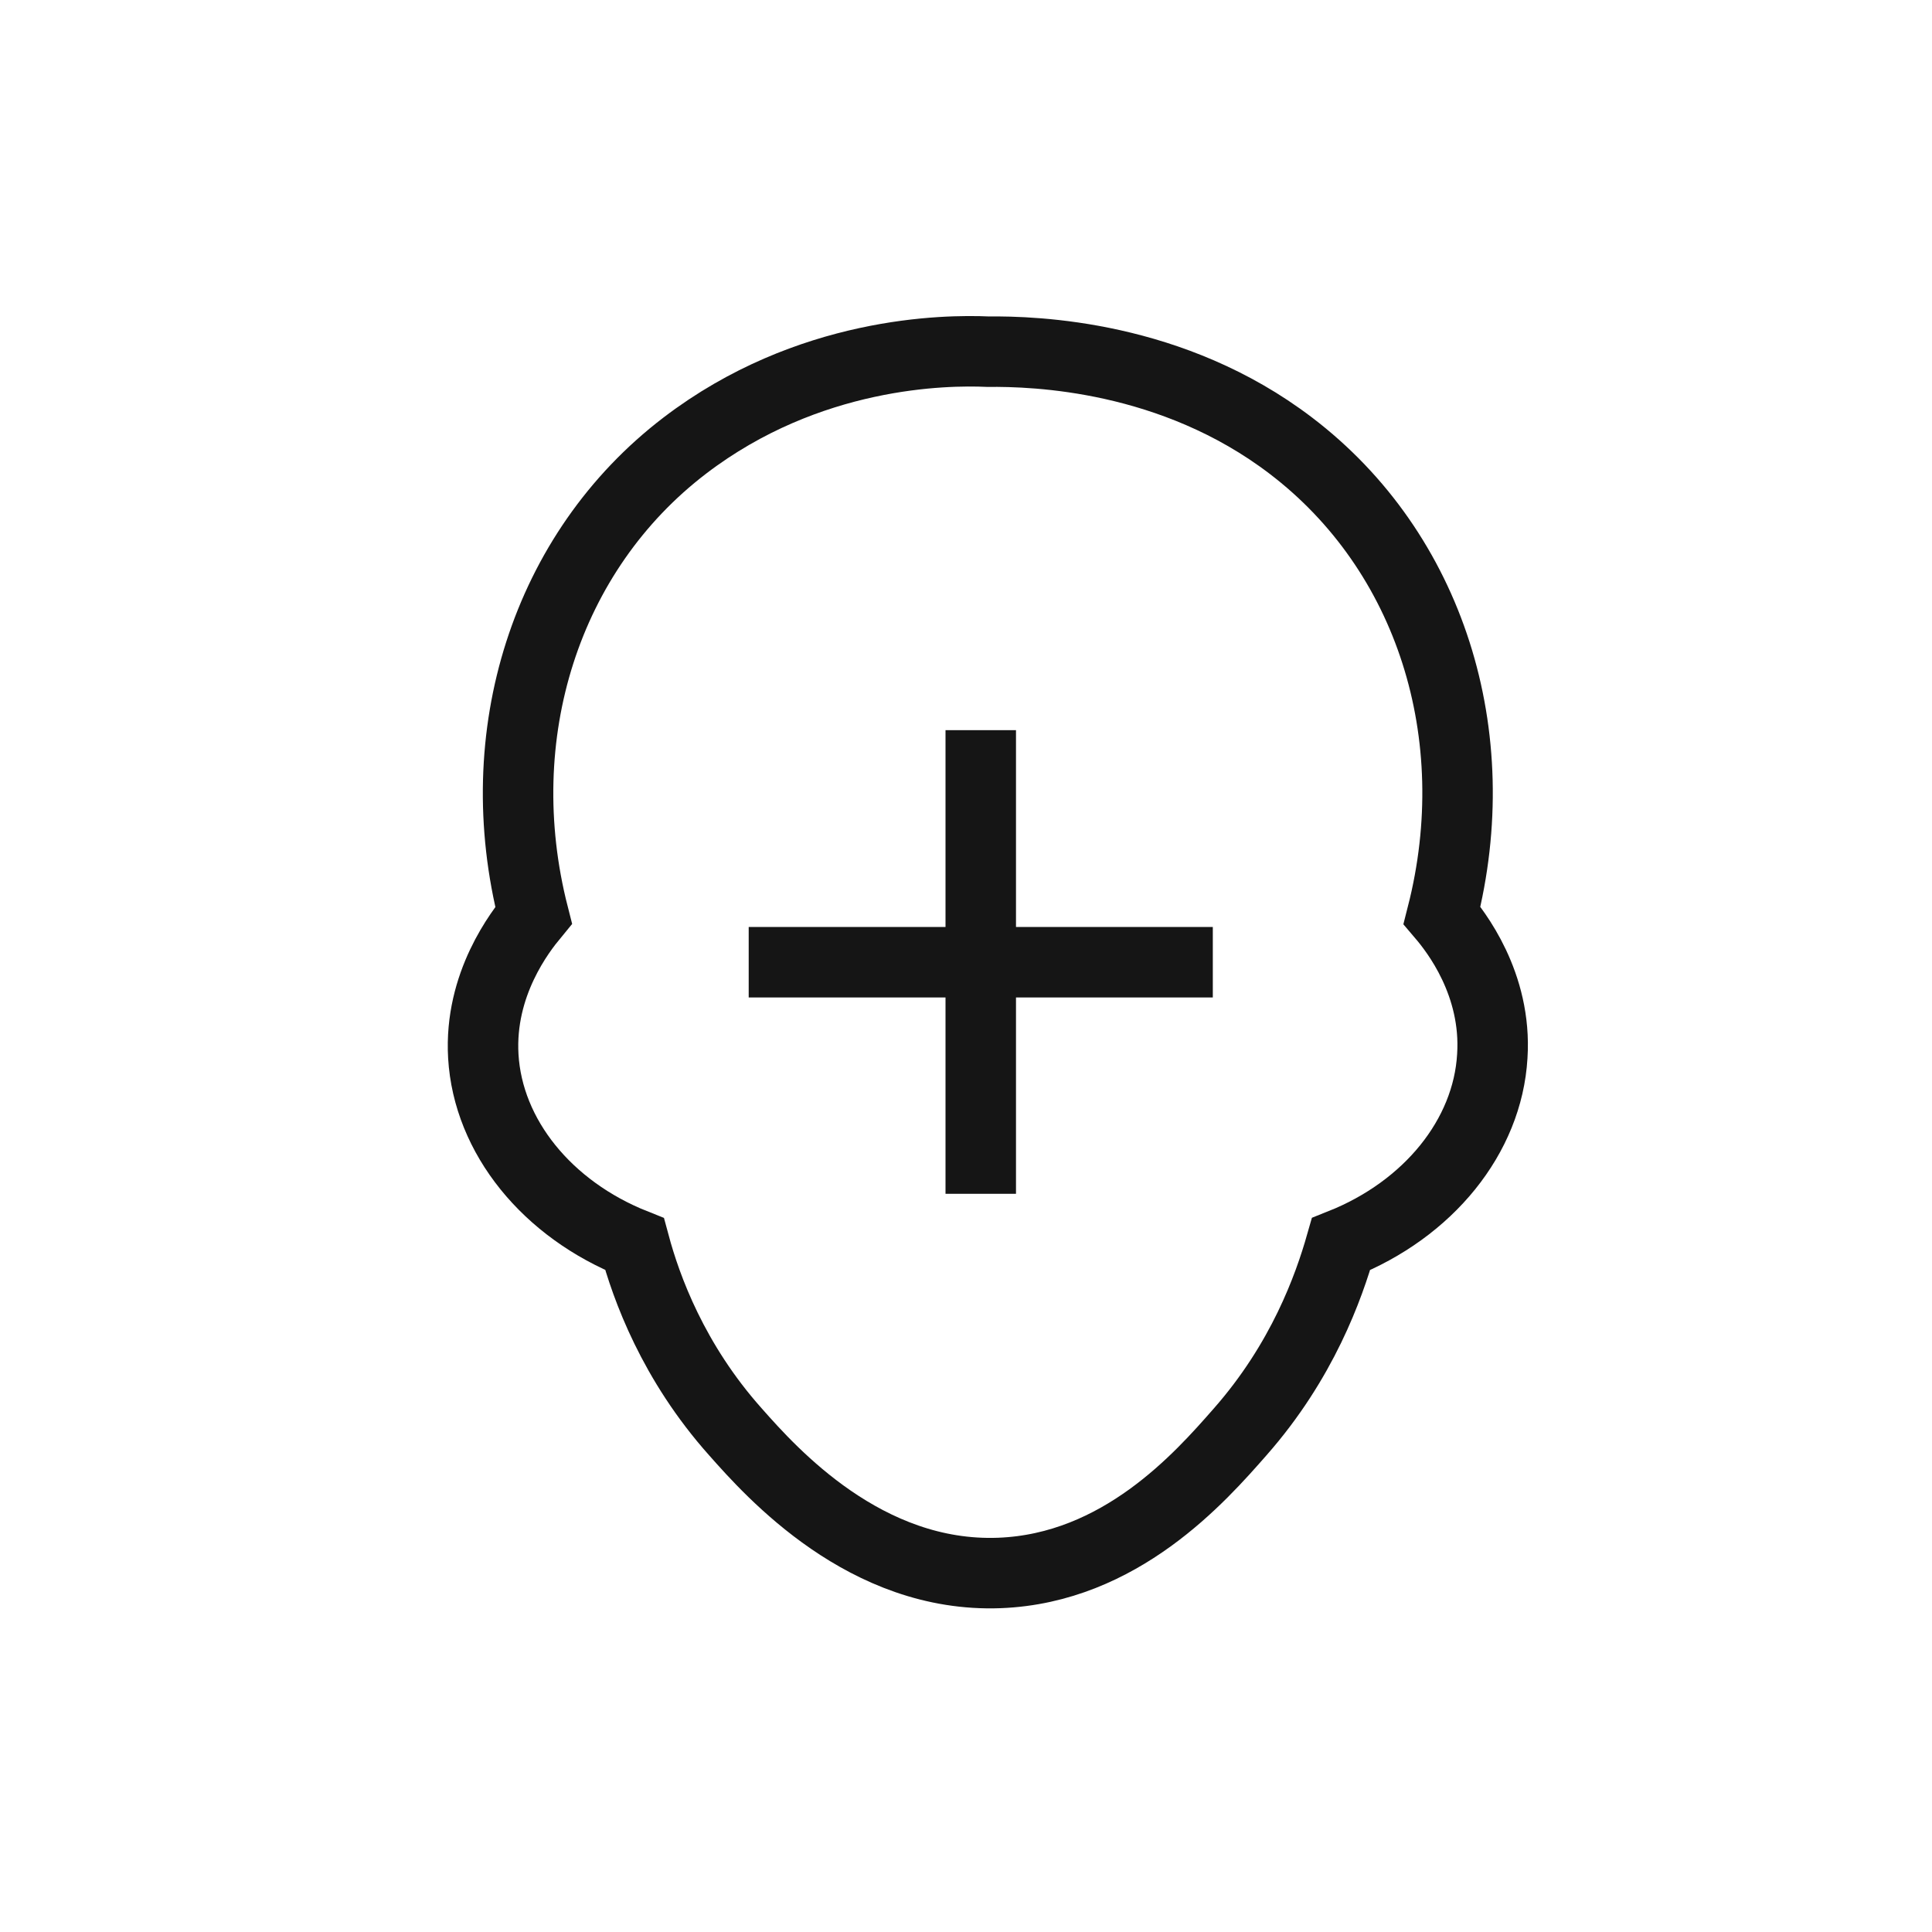 <svg width="44" height="44" viewBox="0 0 44 44" fill="none" xmlns="http://www.w3.org/2000/svg">
<path d="M22.496 8.009C23.577 7.998 26.7 8.094 29.396 10.148C32.573 12.566 33.889 16.738 32.841 20.846C33.151 21.21 34.093 22.408 33.986 24.055C33.879 25.884 32.531 27.543 30.541 28.334C30.263 29.308 29.664 30.998 28.241 32.613C27.331 33.651 25.513 35.716 22.764 35.823C19.715 35.94 17.575 33.544 16.752 32.613C15.329 31.019 14.719 29.329 14.451 28.334C12.462 27.543 11.114 25.884 11.007 24.055C10.911 22.408 11.852 21.21 12.152 20.846C11.103 16.738 12.43 12.566 15.596 10.148C18.41 7.998 21.533 7.966 22.496 8.009Z" stroke="#151515" stroke-width="1.605" stroke-miterlimit="10"/>
<path d="M17.051 21.914H27.621" stroke="#151515" stroke-width="1.605" stroke-miterlimit="10"/>
<path d="M22.336 16.629V27.188" stroke="#151515" stroke-width="1.605" stroke-miterlimit="10"/>
</svg>
